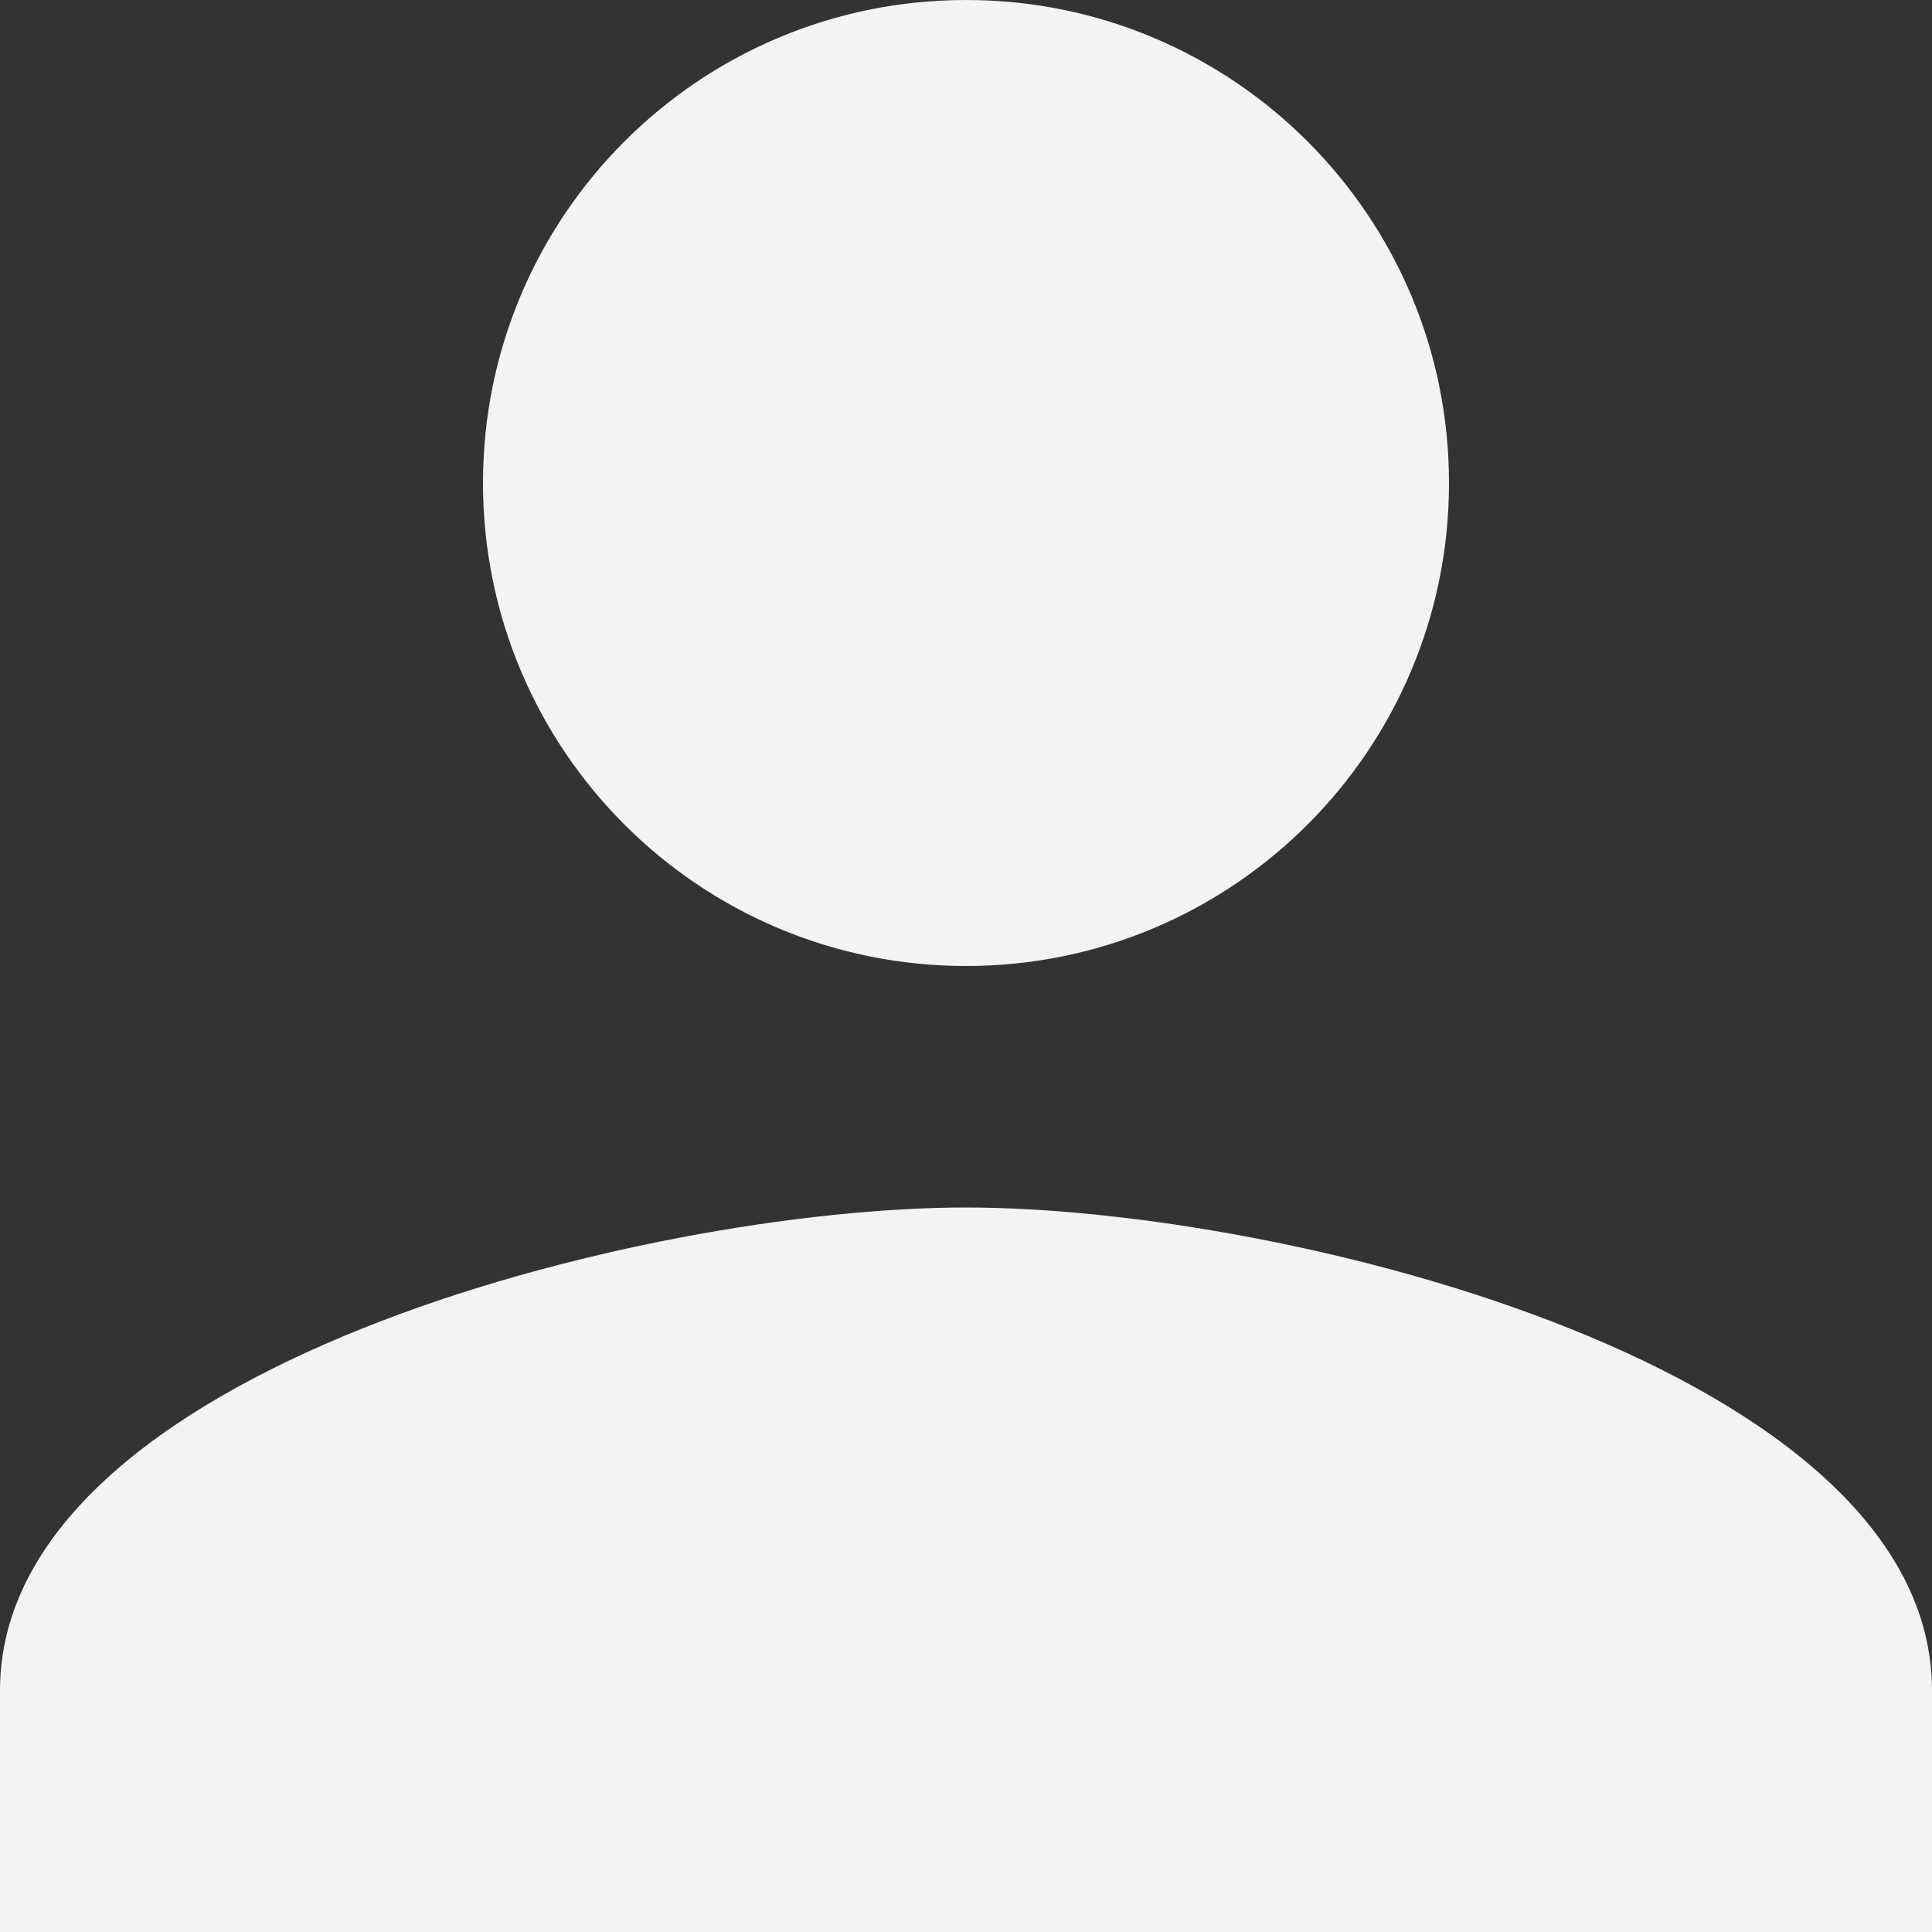<svg xmlns="http://www.w3.org/2000/svg" width="18" height="18" viewBox="0 0 18 18">
  <rect x="0" y="0" width="18" height="18" fill="#333333" stroke="none"/>
  <path fill="#FFF" fill-rule="evenodd" d="M9,9 C11.486,9 13.5,6.986 13.5,4.5 C13.5,2.014 11.486,0 9,0 C6.514,0 4.5,2.014 4.5,4.5 C4.5,6.986 6.514,9 9,9 L9,9 Z M9,11.25 C5.996,11.25 0,12.758 0,15.75 L0,18 L18,18 L18,15.75 C18,12.758 12.004,11.25 9,11.25 L9,11.25 Z" opacity=".94"/>
</svg>

